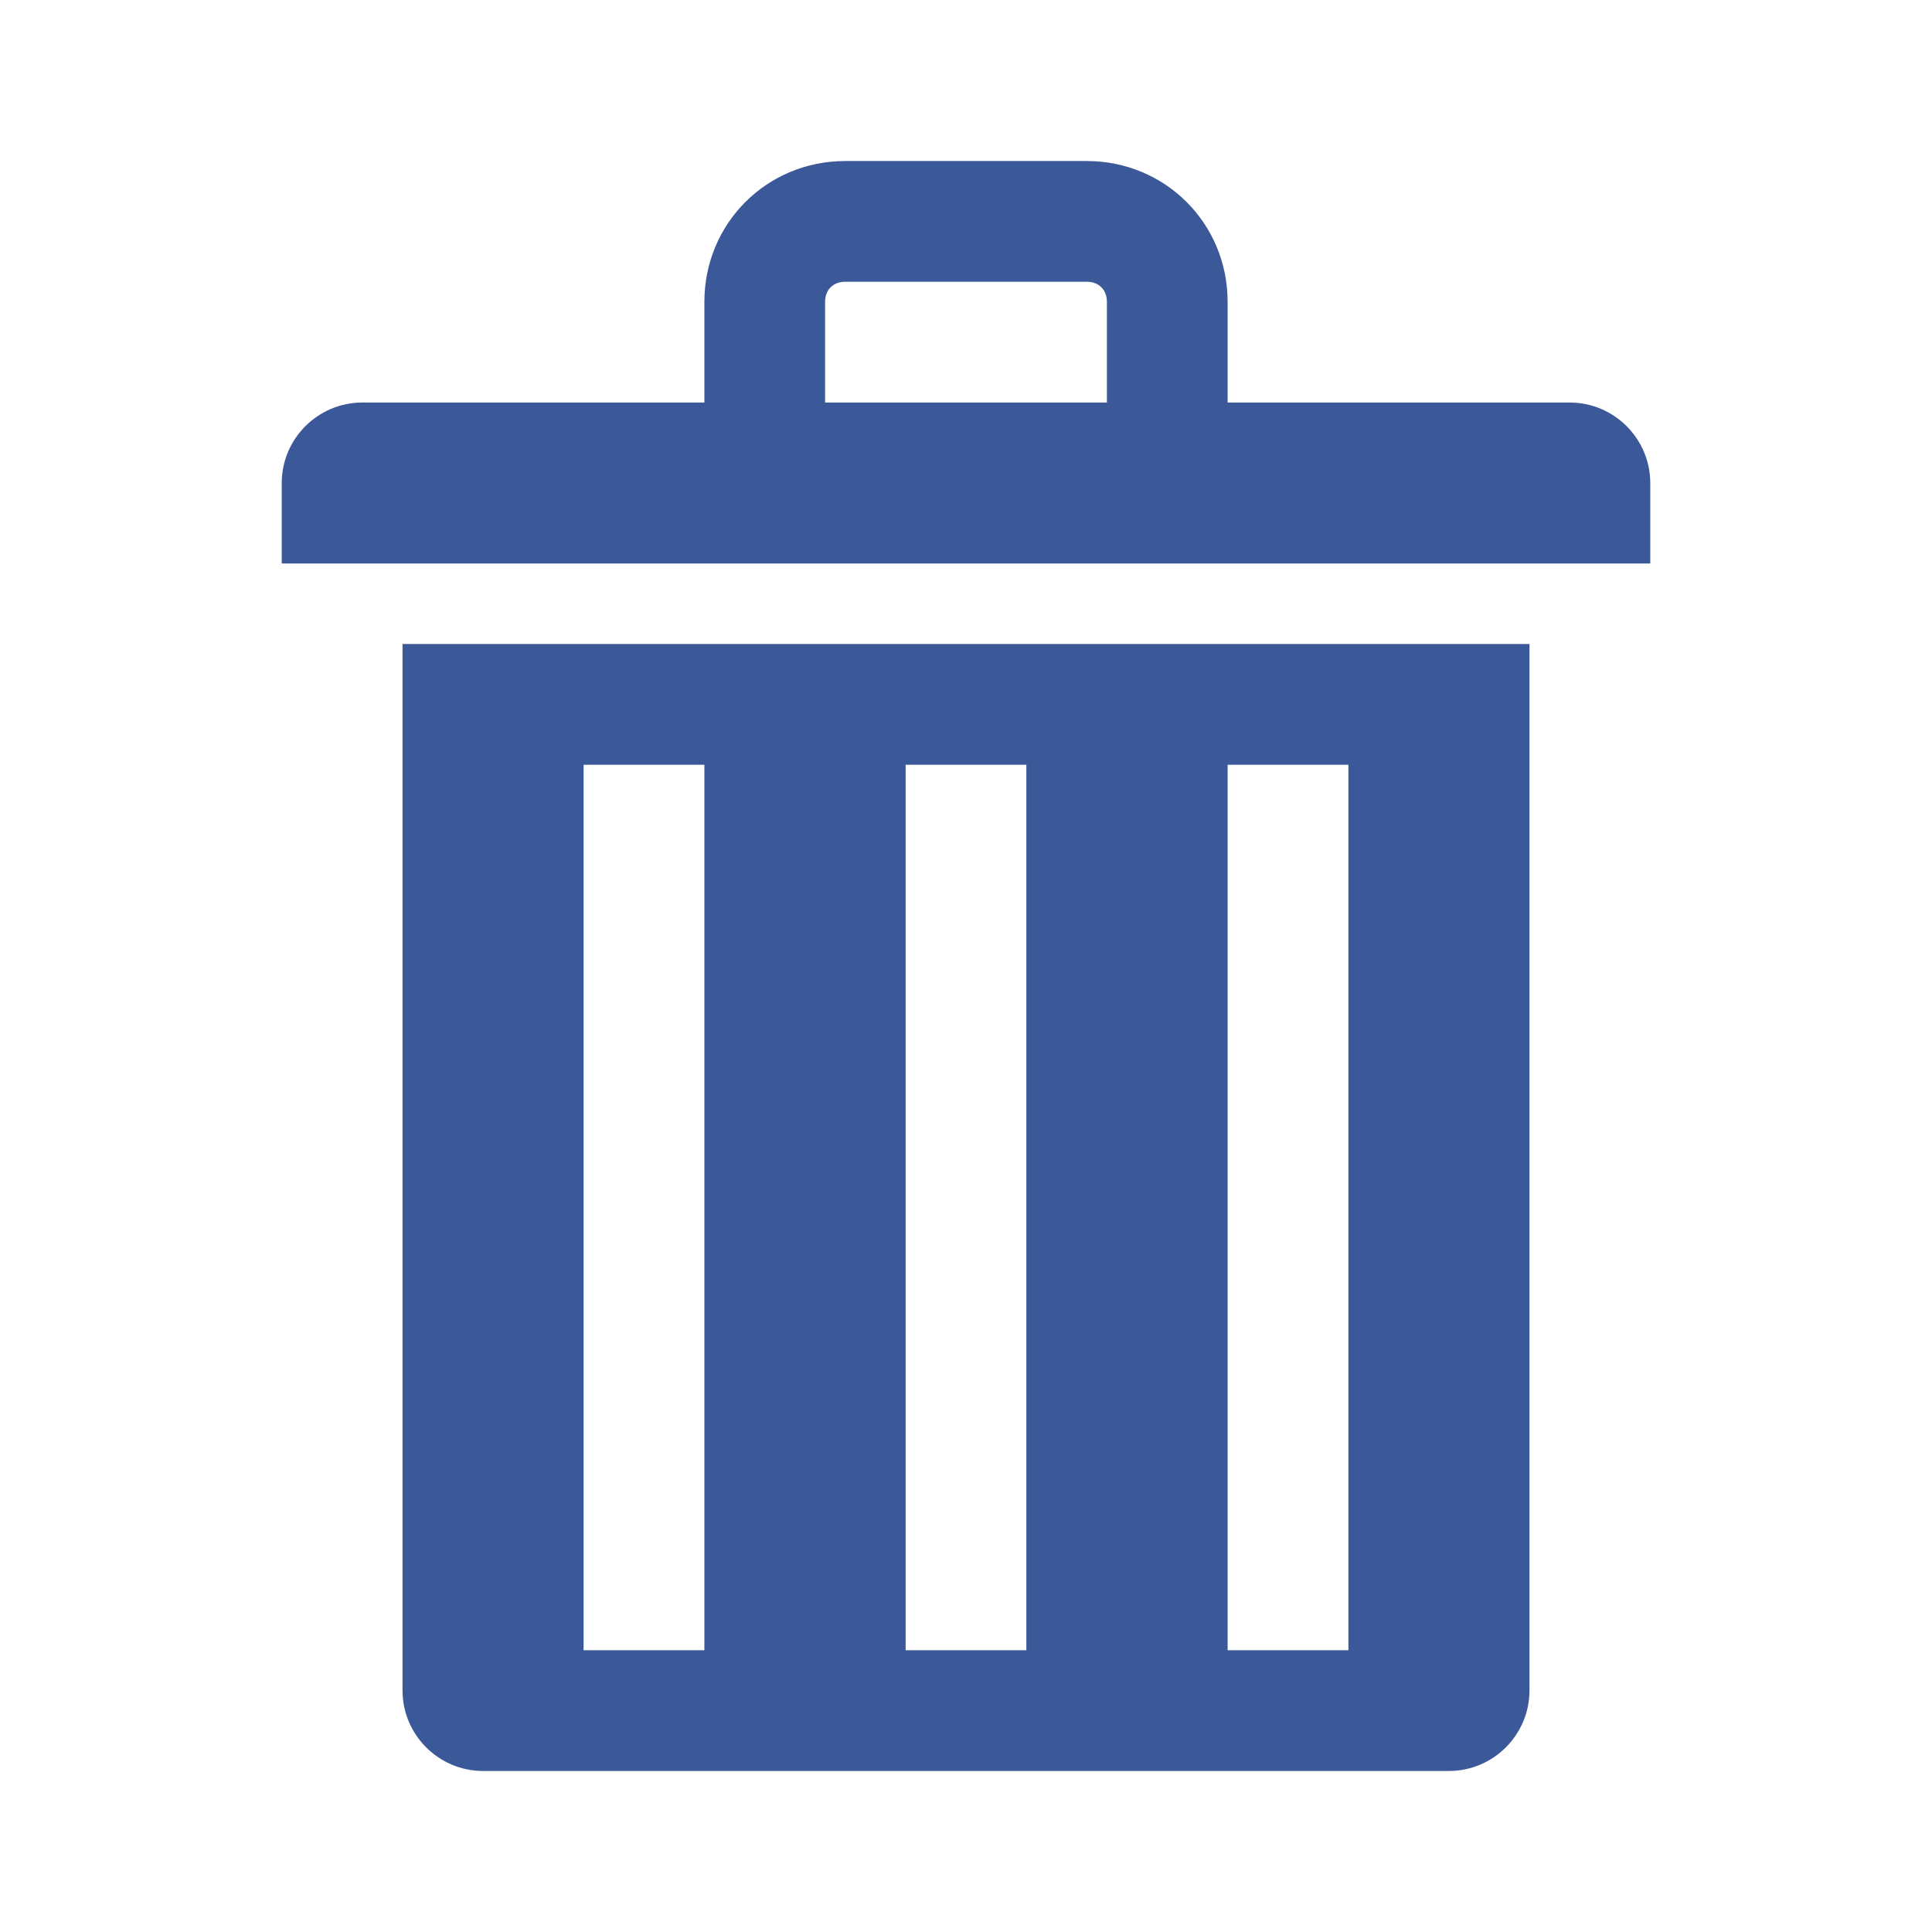 <svg width="29" height="29" xmlns="http://www.w3.org/2000/svg" xmlns:xlink="http://www.w3.org/1999/xlink" xml:space="preserve" overflow="hidden"><g transform="translate(-621 -346)"><path d="M644.562 352.042 639.427 352.042 639.427 350.531C639.427 349.353 638.491 348.417 637.312 348.417L633.688 348.417C632.509 348.417 631.573 349.353 631.573 350.531L631.573 352.042 626.438 352.042C625.773 352.042 625.229 352.585 625.229 353.25L625.229 354.458 645.771 354.458 645.771 353.25C645.771 352.585 645.227 352.042 644.562 352.042ZM633.385 350.531C633.385 350.35 633.506 350.229 633.688 350.229L637.312 350.229C637.494 350.229 637.615 350.35 637.615 350.531L637.615 352.042 633.385 352.042 633.385 350.531Z" fill="#3B5998"/><path d="M627.042 371.375C627.042 372.04 627.585 372.583 628.25 372.583L642.75 372.583C643.415 372.583 643.958 372.04 643.958 371.375L643.958 355.667 627.042 355.667 627.042 371.375ZM639.427 357.479 641.24 357.479 641.24 370.771 639.427 370.771 639.427 357.479ZM634.594 357.479 636.406 357.479 636.406 370.771 634.594 370.771 634.594 357.479ZM629.76 357.479 631.573 357.479 631.573 370.771 629.76 370.771 629.76 357.479Z" fill="#3B5998"/></g></svg>